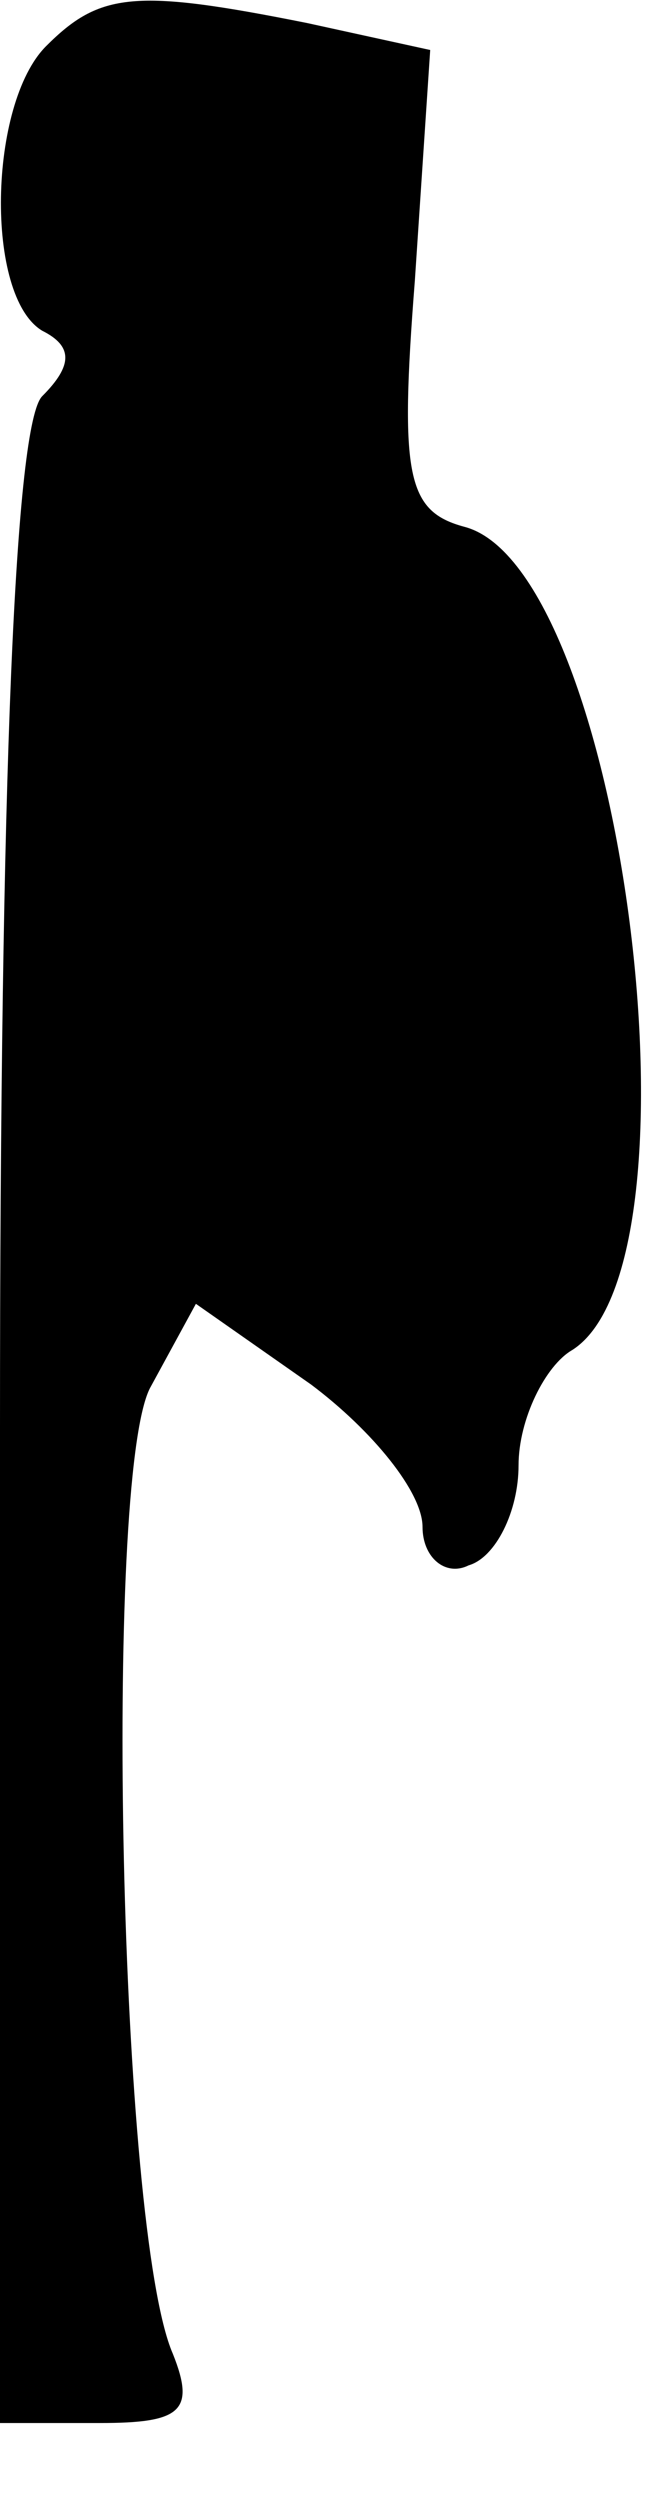 <?xml version="1.0" standalone="no"?>
<!DOCTYPE svg PUBLIC "-//W3C//DTD SVG 20010904//EN"
 "http://www.w3.org/TR/2001/REC-SVG-20010904/DTD/svg10.dtd">
<svg version="1.0" xmlns="http://www.w3.org/2000/svg"
 width="17pt" height="65pt" viewBox="0 0 17 65"
 preserveAspectRatio="xMidYMid meet">
<g transform="translate(0,65) scale(0.1,-0.1)"
fill="#000000" stroke="none">
<path fill="#000000" stroke="none" d="M12 638 c-15 -15 -16 -65 -1 -74 8 -4
8 -9 0 -17 -7 -7 -11 -97 -11 -269 l0 -258 26 0 c21 0 25 3 19 18 -14 32 -18
227 -6 251 l12 22 30 -21 c16 -12 29 -28 29 -37 0 -8 6 -13 12 -10 7 2 13 14
13 26 0 12 7 26 14 30 36 23 13 203 -28 214 -15 4 -17 13 -13 64 l4 60 -32 7
c-45 9 -54 8 -68 -6z"/>
</g>
</svg>
